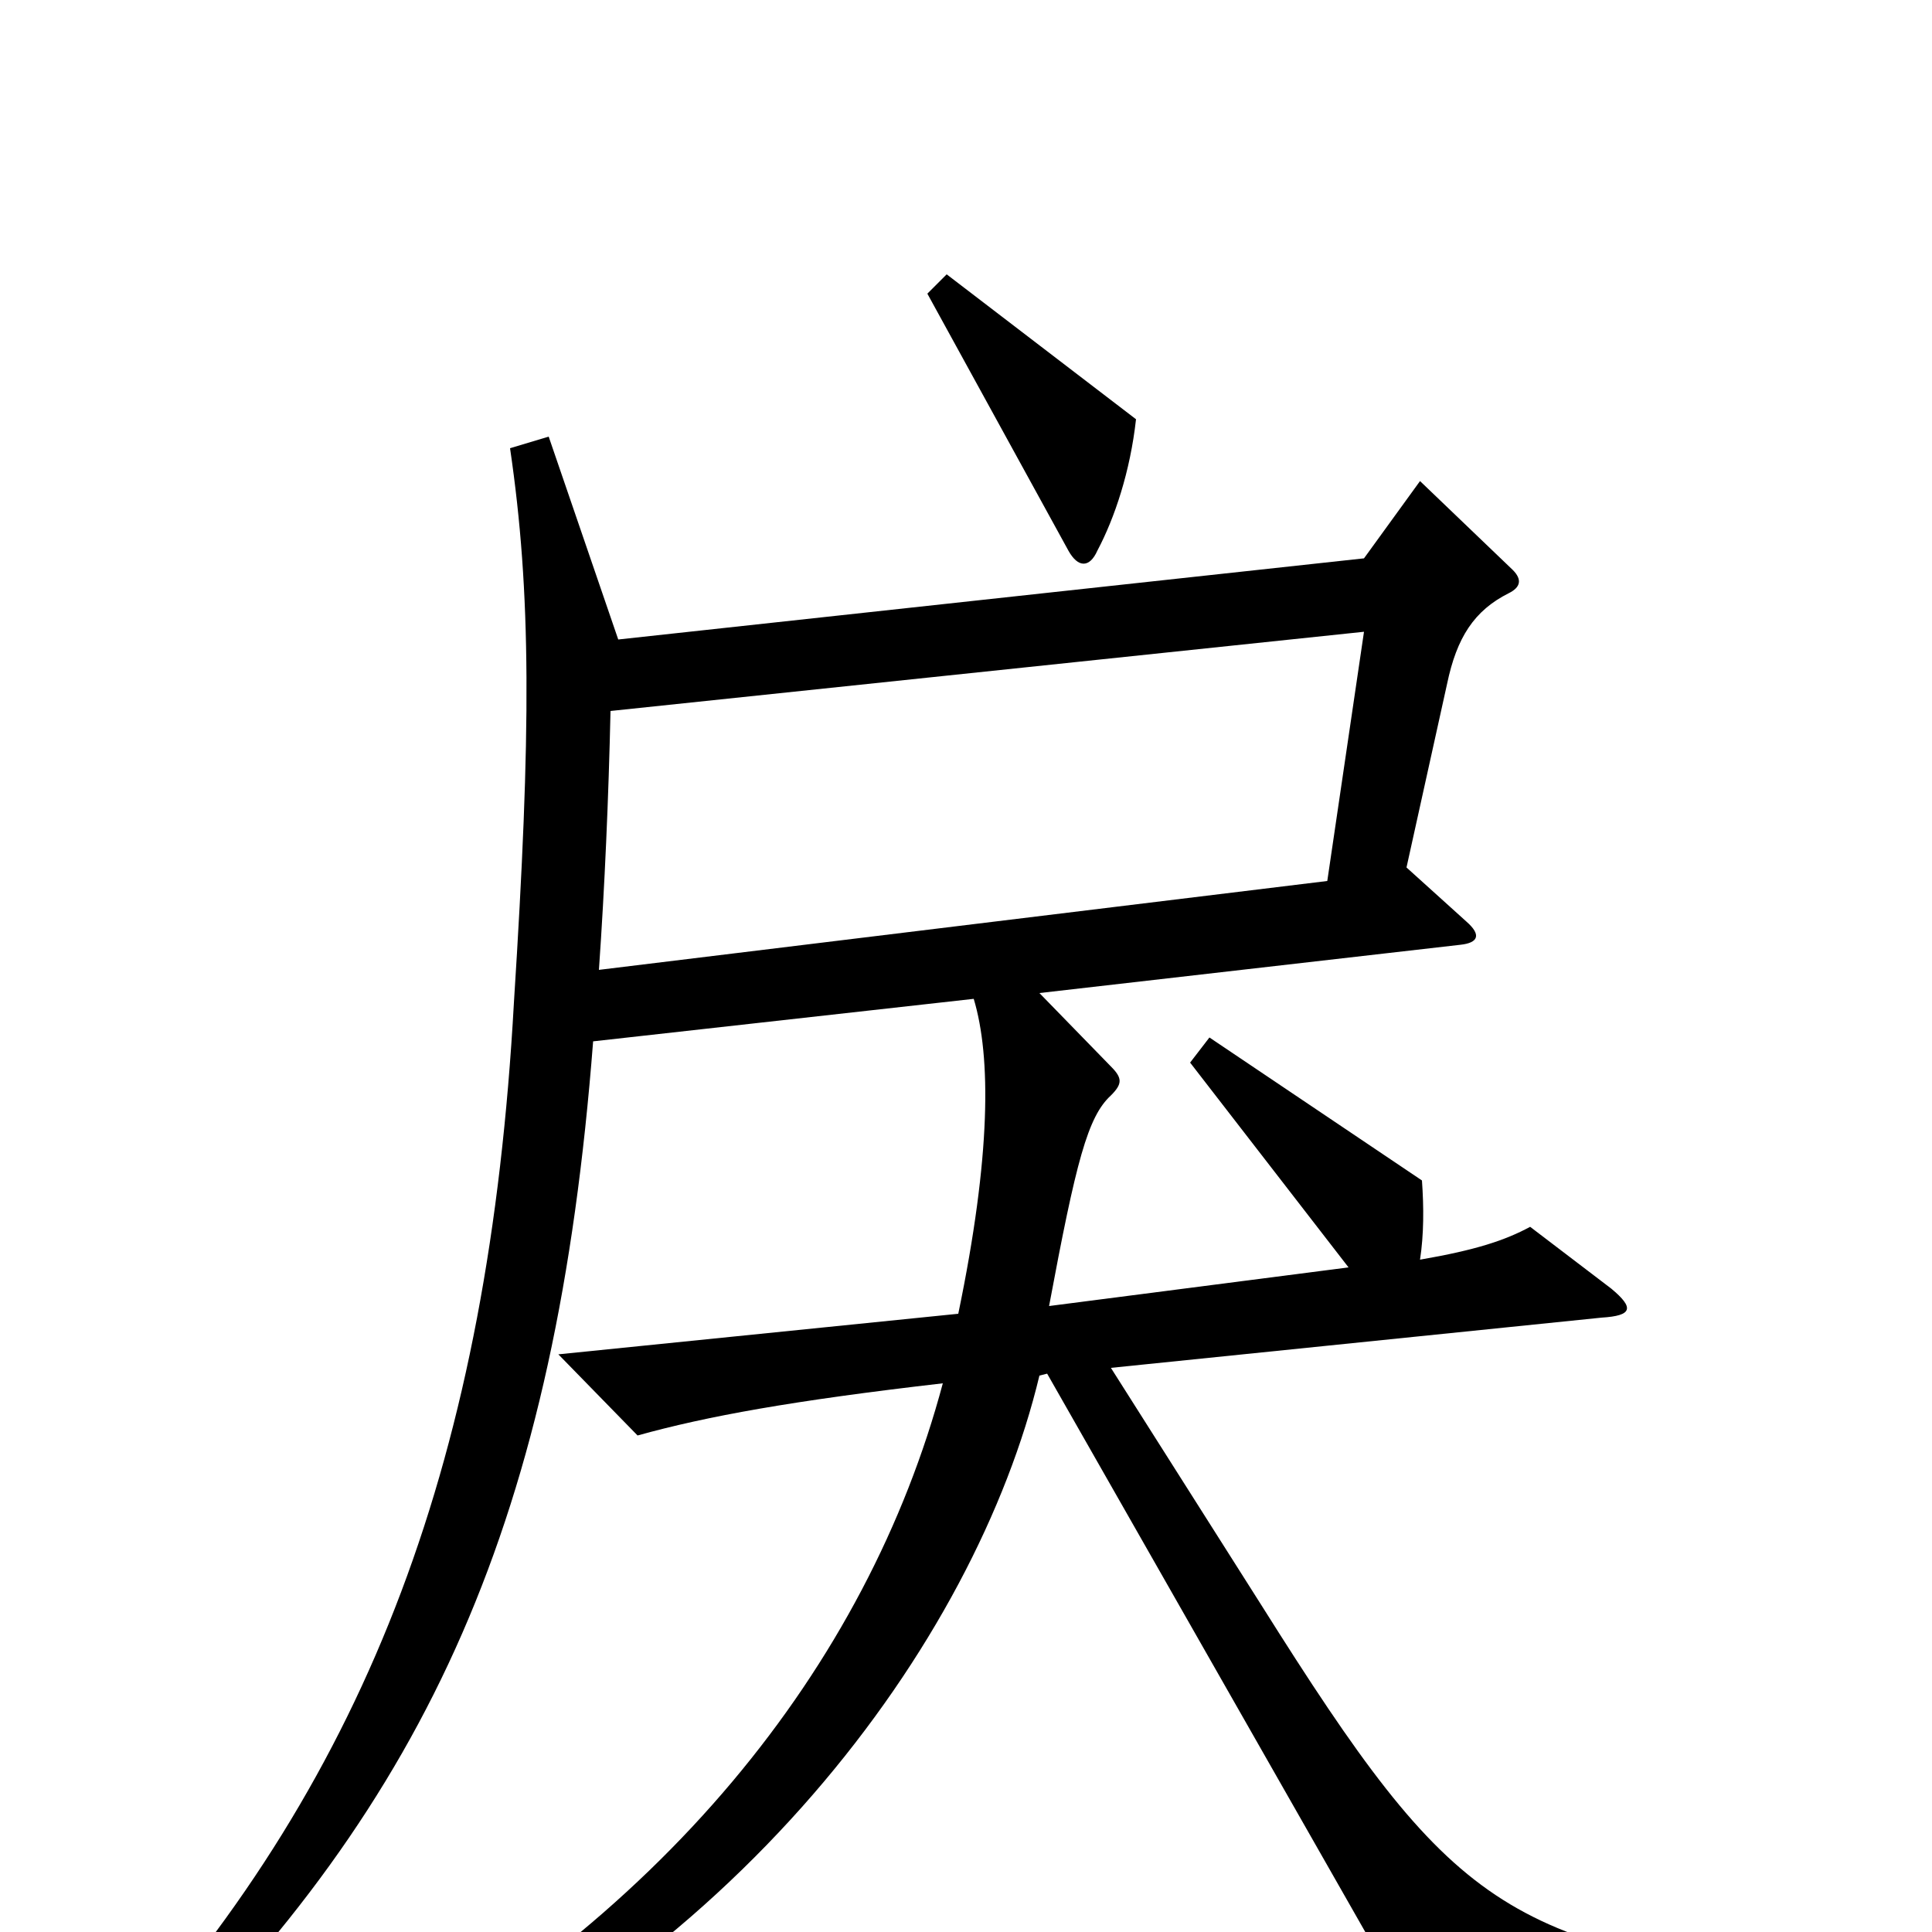 <svg xmlns="http://www.w3.org/2000/svg" viewBox="0 -1000 1000 1000">
	<path fill="#000000" d="M588 -783L490 -858L480 -848L553 -715C558 -706 564 -706 568 -715C577 -732 585 -756 588 -783ZM947 48V28C778 6 753 -10 653 -169L575 -292L829 -318C845 -319 846 -323 834 -333L792 -365C779 -358 764 -353 735 -348C737 -361 737 -375 736 -389L626 -463L616 -450L698 -344L543 -324C557 -399 563 -422 575 -433C581 -439 581 -442 575 -448L538 -486L756 -511C765 -512 767 -516 759 -523L728 -551L749 -646C754 -670 763 -684 781 -693C787 -696 788 -700 783 -705L735 -751L706 -711L320 -669L284 -774L264 -768C275 -693 275 -622 266 -481C253 -247 192 -83 60 63L74 76C223 -69 288 -215 307 -461L504 -483C513 -453 513 -402 496 -320L289 -299L330 -257C366 -267 410 -275 488 -284C449 -138 342 -3 170 86L176 103C379 22 505 -150 538 -288L542 -289L742 62ZM706 -673L687 -544L310 -498C313 -541 315 -587 316 -632Z"/>
</svg>